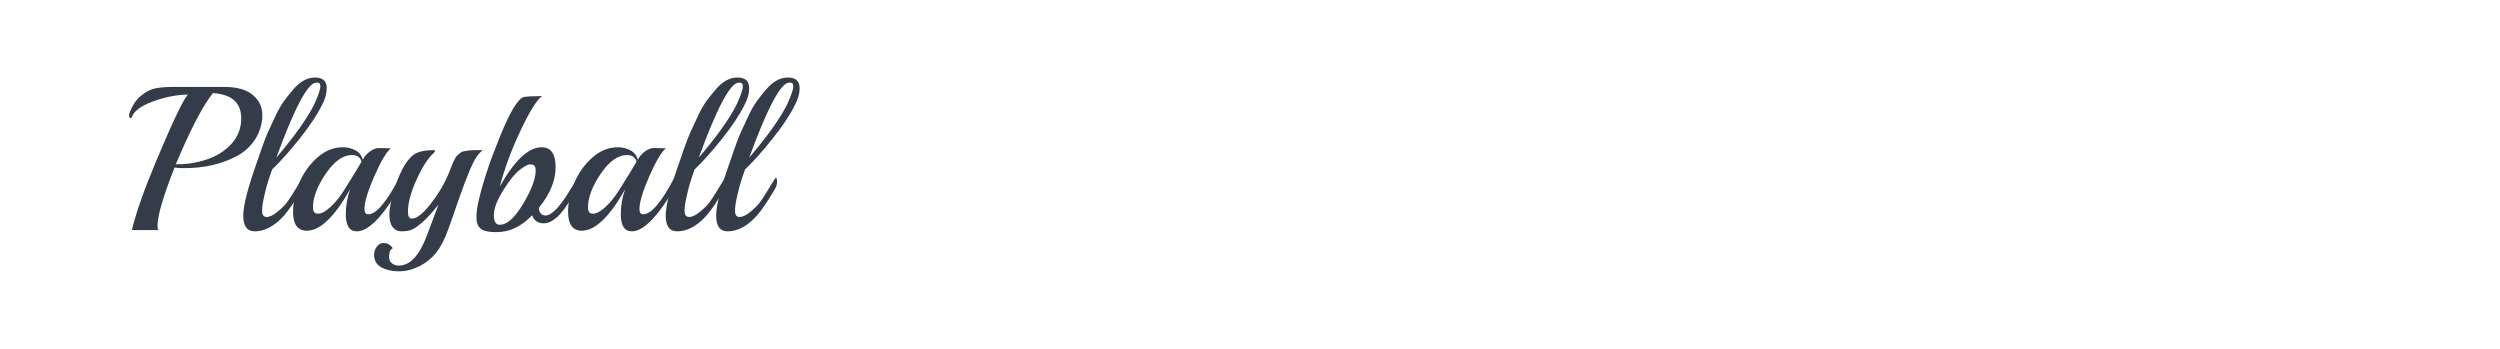 <?xml version="1.0" encoding="utf-8"?>
<!-- Generator: Adobe Illustrator 16.0.0, SVG Export Plug-In . SVG Version: 6.00 Build 0)  -->
<!DOCTYPE svg PUBLIC "-//W3C//DTD SVG 1.1//EN" "http://www.w3.org/Graphics/SVG/1.1/DTD/svg11.dtd">
<svg version="1.1" id="图层_1" xmlns="http://www.w3.org/2000/svg" xmlns:xlink="http://www.w3.org/1999/xlink" x="0px" y="0px"
	 width="258px" height="36px" viewBox="0 0 258 36" enable-background="new 0 0 258 36" xml:space="preserve">
<g>
	<path fill="#343C49" d="M27.073,12.148c-0.084,0.93-0.381,1.746-0.889,2.445c-0.508,0.697-1.157,1.236-1.947,1.617
		c-1.51,0.762-3.259,1.143-5.249,1.143c-0.353,0-0.677-0.021-0.974-0.063c-1.171,2.963-1.756,4.961-1.756,5.988
		c0,0.213,0.027,0.367,0.084,0.467h-2.729c0.395-1.707,1.227-4.078,2.497-7.111c1.693-4.035,2.787-6.328,3.28-6.879
		c-1.199,0.029-2.416,0.271-3.65,0.73c-1.236,0.459-1.952,1.006-2.148,1.639c-0.015,0.043-0.043,0.066-0.085,0.066
		c-0.127,0-0.191-0.092-0.191-0.277c0-0.027,0.014-0.098,0.043-0.211c0.268-0.775,0.656-1.377,1.164-1.799
		c0.508-0.424,1.005-0.686,1.492-0.783c0.487-0.098,1.09-0.148,1.809-0.148h5.354c1.284,0,2.254,0.275,2.91,0.826
		c0.657,0.549,0.984,1.242,0.984,2.074V12.148z M21.433,16.424c1.009-0.354,1.838-0.893,2.487-1.619
		c0.649-0.729,0.974-1.592,0.974-2.594c0-1.609-0.974-2.477-2.92-2.604c-0.932,1.158-2.06,3.26-3.387,6.309l-0.444,1.035h0.254
		C19.411,16.951,20.423,16.775,21.433,16.424z"/>
	<path fill="#343C49" d="M33.231,10.836c-0.508,1.029-1.284,2.197-2.329,3.502s-1.982,2.354-2.815,3.143l-0.338,0.975
		c-0.169,0.494-0.332,1.092-0.487,1.799c-0.155,0.705-0.226,1.207-0.211,1.502c0,0.424,0.155,0.635,0.465,0.635
		s0.681-0.176,1.111-0.529c0.43-0.352,0.744-0.658,0.942-0.92c0.197-0.262,0.426-0.604,0.688-1.025
		c0.261-0.424,0.487-0.791,0.677-1.102c0.191-0.311,0.3-0.467,0.329-0.467c0.085,0,0.127,0.133,0.127,0.393
		c0,0.262-0.071,0.512-0.212,0.752c-0.776,1.313-1.404,2.236-1.883,2.771c-0.974,1.072-1.976,1.609-3.005,1.609
		c-0.791,0-1.186-0.537-1.186-1.609c0-1.057,0.473-2.904,1.418-5.545c0.07-0.225,0.232-0.697,0.486-1.418
		c0.254-0.719,0.473-1.279,0.656-1.682c0.183-0.402,0.43-0.936,0.74-1.598c0.311-0.664,0.61-1.191,0.9-1.588
		c0.289-0.395,0.61-0.797,0.963-1.207C30.959,8.408,31.708,8,32.512,8c0.804,0,1.206,0.367,1.206,1.1
		C33.718,9.664,33.556,10.242,33.231,10.836z M32.787,8.529h-0.148c-0.861,0-2.237,2.58-4.127,7.746
		c1.933-2.273,3.252-4.135,3.958-5.588c0.394-0.889,0.592-1.471,0.592-1.746S32.97,8.529,32.787,8.529z"/>
	<path fill="#343C49" d="M39.073,15.279l1.058,0.021h0.211c-0.465,0.381-1.037,1.344-1.714,2.889
		c-0.677,1.545-1.016,2.67-1.016,3.377c0,0.365,0.127,0.549,0.381,0.549c0.818,0,1.863-1.205,3.132-3.619
		c0.057-0.098,0.106-0.148,0.148-0.148c0.085,0,0.127,0.133,0.127,0.393c0,0.262-0.07,0.512-0.212,0.752
		c-1.735,2.92-3.188,4.381-4.359,4.381c-0.762,0-1.143-0.586-1.143-1.758c0-0.875,0.148-1.734,0.445-2.58
		c-1.608,2.85-3.098,4.273-4.466,4.273c-0.945,0-1.418-0.648-1.418-1.947c0-0.986,0.215-1.988,0.646-3.004
		c0.43-1.018,1.047-1.881,1.852-2.594c0.804-0.711,1.686-1.068,2.646-1.068c0.451,0,0.875,0.104,1.27,0.307
		c0.395,0.205,0.656,0.531,0.783,0.984c0.155-0.324,0.395-0.607,0.72-0.848C38.487,15.4,38.791,15.279,39.073,15.279z
		 M37.316,16.678C37.175,16.225,36.843,16,36.321,16c-0.931,0-1.834,0.645-2.709,1.936c-0.875,1.291-1.313,2.445-1.313,3.461
		c0,0.438,0.17,0.656,0.508,0.656c0.367,0,0.797-0.229,1.292-0.688c0.493-0.459,0.938-0.998,1.333-1.619
		C36.308,18.363,36.935,17.34,37.316,16.678z"/>
	<path fill="#343C49" d="M48.978,15.492h0.868c-0.438,0.268-0.882,0.932-1.334,1.988c-0.367,0.889-0.677,1.697-0.931,2.424
		c-0.254,0.729-0.409,1.168-0.465,1.322c-0.056,0.156-0.188,0.533-0.392,1.133c-0.205,0.6-0.37,1.063-0.498,1.387
		c-0.353,0.986-0.762,1.77-1.227,2.348c-0.466,0.58-1.044,1.041-1.736,1.387S41.873,28,41.167,28s-1.309-0.137-1.81-0.412
		s-0.751-0.709-0.751-1.303c0-0.311,0.095-0.588,0.285-0.836c0.191-0.246,0.41-0.371,0.656-0.371c0.248,0,0.456,0.057,0.625,0.17
		c0.17,0.113,0.29,0.24,0.36,0.381c-0.254,0.086-0.381,0.381-0.381,0.889c0,0.27,0.096,0.484,0.286,0.646s0.434,0.244,0.73,0.244
		c1.143,0,2.102-1.023,2.878-3.07l1.207-3.217c-0.664,0.832-1.238,1.457-1.725,1.873s-0.868,0.668-1.143,0.752
		c-0.275,0.084-0.6,0.127-0.974,0.127c-0.374,0-0.674-0.152-0.899-0.455c-0.226-0.303-0.335-0.748-0.328-1.334
		c0.007-0.586,0.176-1.422,0.508-2.508c0.331-1.086,0.698-1.947,1.1-2.582s0.818-1.045,1.249-1.227
		c0.43-0.184,1.019-0.275,1.767-0.275c0.056,0,0.085,0.027,0.085,0.084s-0.042,0.127-0.127,0.211
		c-0.579,0.51-1.168,1.418-1.767,2.732c-0.6,1.311-0.899,2.418-0.899,3.322c0,0.479,0.133,0.719,0.402,0.719
		c0.508,0,1.157-0.508,1.947-1.525c0.79-1.016,1.397-2.031,1.82-3.047c0.056-0.141,0.138-0.344,0.244-0.613
		c0.105-0.268,0.18-0.451,0.222-0.551c0.042-0.098,0.108-0.234,0.201-0.412c0.091-0.176,0.173-0.295,0.244-0.359
		c0.07-0.064,0.166-0.145,0.286-0.244c0.12-0.098,0.244-0.162,0.37-0.189C48.243,15.533,48.624,15.492,48.978,15.492z"/>
	<path fill="#343C49" d="M59.665,18.328c0.085,0,0.127,0.131,0.127,0.391c0,0.262-0.042,0.463-0.127,0.604l-0.465,0.783
		c-0.691,1.143-1.256,1.904-1.693,2.285c-0.48,0.438-0.945,0.656-1.396,0.656c-0.592,0-0.988-0.275-1.186-0.824
		c-0.579,0.578-1.164,1.012-1.756,1.301c-0.593,0.289-1.256,0.434-1.99,0.434s-1.252-0.115-1.555-0.35
		c-0.304-0.232-0.456-0.619-0.456-1.162s0.085-1.162,0.254-1.854c0.438-1.861,1.171-4.053,2.202-6.57
		c1.03-2.52,1.841-3.855,2.434-4.012c0.183-0.041,0.519-0.066,1.005-0.074c0.487-0.006,0.78-0.018,0.878-0.031
		c-0.55,0.408-1.295,1.609-2.233,3.598c-0.938,1.99-1.646,3.9-2.126,5.736c1.524-2.695,2.963-4.043,4.318-4.043
		c0.959,0,1.438,0.688,1.438,2.064c0,1.375-0.578,2.775-1.735,4.201c0.014,0.238,0.084,0.43,0.211,0.57
		c0.127,0.143,0.289,0.211,0.487,0.211c0.197,0,0.413-0.086,0.646-0.264c0.233-0.176,0.409-0.33,0.529-0.465
		c0.119-0.135,0.278-0.328,0.476-0.582c0.197-0.254,0.43-0.596,0.698-1.027c0.268-0.43,0.497-0.799,0.688-1.111
		C59.527,18.482,59.637,18.328,59.665,18.328z M54.966,16.994c-0.042-0.014-0.151-0.021-0.328-0.021
		c-0.177,0-0.508,0.184-0.995,0.551c-0.487,0.367-1.055,1.068-1.704,2.105c-0.648,1.037-0.973,1.891-0.973,2.561
		c0,0.672,0.204,1.006,0.613,1.006c0.748,0,1.552-0.723,2.413-2.17c0.86-1.445,1.291-2.584,1.291-3.418
		C55.284,17.256,55.178,17.051,54.966,16.994z"/>
	<path fill="#343C49" d="M67.453,15.279l1.059,0.021h0.211c-0.465,0.381-1.037,1.344-1.715,2.889
		c-0.677,1.545-1.016,2.67-1.016,3.377c0,0.365,0.127,0.549,0.381,0.549c0.818,0,1.863-1.205,3.133-3.619
		c0.057-0.098,0.105-0.148,0.148-0.148c0.084,0,0.127,0.133,0.127,0.393c0,0.262-0.07,0.512-0.212,0.752
		c-1.735,2.92-3.188,4.381-4.36,4.381c-0.762,0-1.143-0.586-1.143-1.758c0-0.875,0.148-1.734,0.445-2.58
		c-1.609,2.85-3.098,4.273-4.466,4.273c-0.945,0-1.418-0.648-1.418-1.947c0-0.986,0.215-1.988,0.646-3.004
		c0.43-1.018,1.048-1.881,1.852-2.594c0.804-0.711,1.686-1.068,2.646-1.068c0.451,0,0.874,0.104,1.271,0.307
		c0.395,0.205,0.655,0.531,0.782,0.984c0.155-0.324,0.395-0.607,0.72-0.848C66.867,15.4,67.171,15.279,67.453,15.279z
		 M65.696,16.678C65.556,16.225,65.224,16,64.701,16c-0.931,0-1.834,0.645-2.708,1.936c-0.875,1.291-1.313,2.445-1.313,3.461
		c0,0.438,0.17,0.656,0.508,0.656c0.367,0,0.797-0.229,1.292-0.688c0.493-0.459,0.938-0.998,1.333-1.619
		C64.688,18.363,65.315,17.34,65.696,16.678z"/>
	<path fill="#343C49" d="M76.828,10.836c-0.508,1.029-1.283,2.197-2.327,3.502s-1.982,2.354-2.815,3.143l-0.338,0.975
		c-0.17,0.494-0.332,1.092-0.486,1.799c-0.156,0.705-0.227,1.207-0.213,1.502c0,0.424,0.156,0.635,0.467,0.635
		c0.31,0,0.68-0.176,1.111-0.529c0.43-0.352,0.743-0.658,0.941-0.92c0.197-0.262,0.426-0.604,0.688-1.025
		c0.261-0.424,0.486-0.791,0.678-1.102c0.189-0.311,0.299-0.467,0.328-0.467c0.084,0,0.127,0.133,0.127,0.393
		c0,0.262-0.071,0.512-0.212,0.752c-0.776,1.313-1.405,2.236-1.884,2.771c-0.975,1.072-1.976,1.609-3.006,1.609
		c-0.79,0-1.186-0.537-1.186-1.609c0-1.057,0.474-2.904,1.419-5.545c0.07-0.225,0.233-0.697,0.487-1.418
		c0.254-0.719,0.472-1.279,0.655-1.682s0.431-0.936,0.741-1.598c0.311-0.664,0.609-1.191,0.898-1.588
		c0.29-0.395,0.61-0.797,0.964-1.207C74.557,8.408,75.305,8,76.109,8s1.207,0.367,1.207,1.1
		C77.316,9.664,77.153,10.242,76.828,10.836z M76.385,8.529h-0.148c-0.861,0-2.236,2.58-4.127,7.746
		c1.933-2.273,3.252-4.135,3.957-5.588c0.395-0.889,0.594-1.471,0.594-1.746S76.567,8.529,76.385,8.529z"/>
	<path fill="#343C49" d="M82.035,10.836c-0.508,1.029-1.284,2.197-2.328,3.502c-1.045,1.305-1.982,2.354-2.815,3.143l-0.339,0.975
		c-0.169,0.494-0.331,1.092-0.486,1.799c-0.155,0.705-0.226,1.207-0.211,1.502c0,0.424,0.154,0.635,0.465,0.635
		s0.682-0.176,1.111-0.529c0.43-0.352,0.744-0.658,0.941-0.92s0.428-0.604,0.688-1.025c0.261-0.424,0.486-0.791,0.677-1.102
		s0.301-0.467,0.328-0.467c0.085,0,0.127,0.133,0.127,0.393c0,0.262-0.07,0.512-0.211,0.752c-0.777,1.313-1.404,2.236-1.884,2.771
		c-0.974,1.072-1.976,1.609-3.005,1.609c-0.791,0-1.186-0.537-1.186-1.609c0-1.057,0.473-2.904,1.418-5.545
		c0.07-0.225,0.232-0.697,0.486-1.418c0.254-0.719,0.473-1.279,0.656-1.682s0.43-0.936,0.74-1.598c0.311-0.664,0.61-1.191,0.9-1.588
		c0.289-0.395,0.609-0.797,0.963-1.207C79.764,8.408,80.512,8,81.314,8c0.805,0,1.207,0.367,1.207,1.1
		C82.521,9.664,82.359,10.242,82.035,10.836z M81.591,8.529h-0.149c-0.859,0-2.236,2.58-4.126,7.746
		c1.933-2.273,3.252-4.135,3.958-5.588c0.395-0.889,0.592-1.471,0.592-1.746S81.773,8.529,81.591,8.529z"/>
</g>
</svg>
